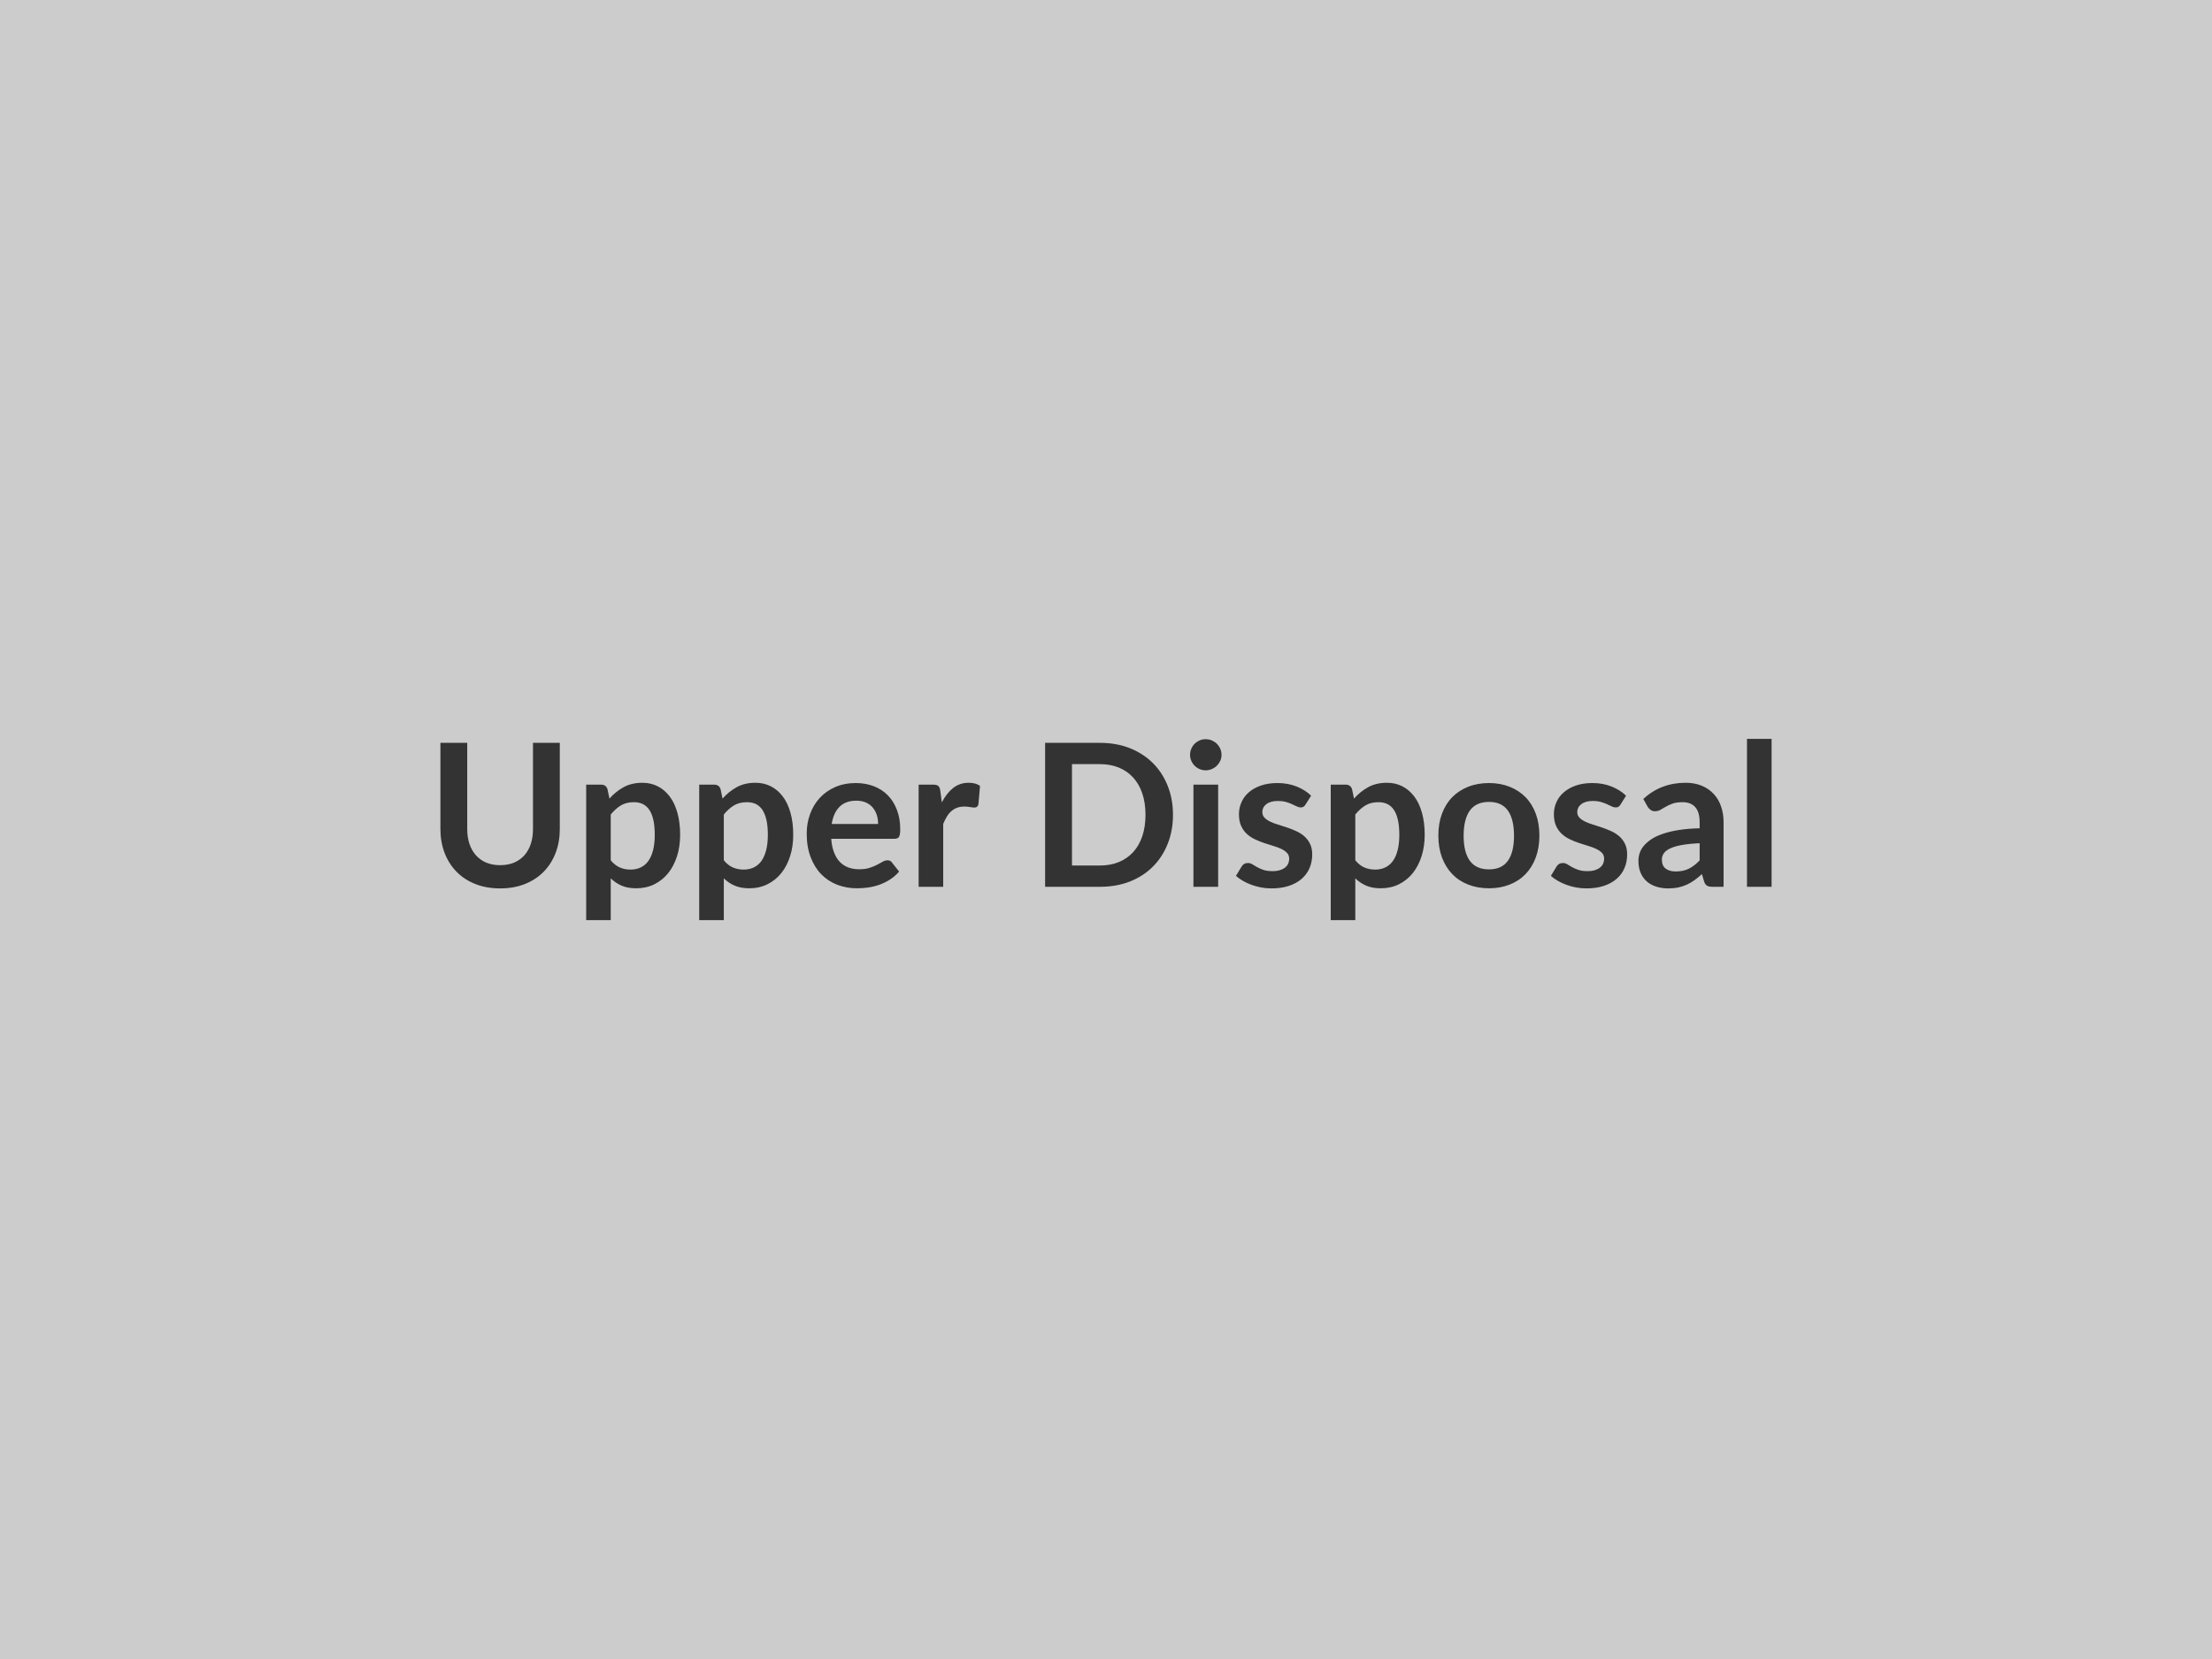 <svg xmlns="http://www.w3.org/2000/svg" width="400" height="300" viewBox="0 0 400 300"><rect width="100%" height="100%" fill="#cccccc"/><path fill="#333333" d="M90.44 156.45q1.41 0 2.52-.46 1.1-.47 1.86-1.32.75-.84 1.16-2.05.4-1.21.4-2.7v-15.59h4.85v15.59q0 2.32-.75 4.29t-2.14 3.4q-1.4 1.44-3.4 2.24-1.99.8-4.5.8-2.52 0-4.51-.8-2-.8-3.4-2.24-1.39-1.43-2.14-3.4t-.75-4.29v-15.59h4.85v15.57q0 1.5.4 2.7.41 1.21 1.17 2.06.77.86 1.87 1.33 1.11.46 2.51.46m20-9.16v8.28q.76.92 1.65 1.3t1.93.38q1.01 0 1.82-.38t1.38-1.15q.57-.78.87-1.96.31-1.18.31-2.78 0-1.62-.26-2.74-.26-1.13-.75-1.83t-1.18-1.03q-.69-.32-1.57-.32-1.39 0-2.36.58-.97.59-1.84 1.65m-.59-4.59.36 1.71q1.13-1.28 2.57-2.07t3.39-.79q1.51 0 2.76.63t2.16 1.83q.91 1.19 1.4 2.95.5 1.75.5 4.02 0 2.07-.56 3.84-.56 1.76-1.59 3.06-1.04 1.29-2.5 2.02-1.47.73-3.29.73-1.55 0-2.65-.48-1.09-.47-1.96-1.32v7.56H106v-24.5h2.71q.87 0 1.14.81m21.04 4.59v8.28q.76.92 1.65 1.3t1.93.38q1.01 0 1.82-.38t1.38-1.15q.56-.78.87-1.96t.31-2.78q0-1.62-.26-2.74-.27-1.13-.75-1.83-.49-.7-1.18-1.03-.69-.32-1.58-.32-1.38 0-2.35.58-.98.59-1.84 1.65m-.59-4.59.36 1.71q1.13-1.28 2.57-2.07t3.38-.79q1.52 0 2.77.63t2.16 1.83q.91 1.19 1.4 2.95.5 1.75.5 4.02 0 2.07-.56 3.84-.56 1.76-1.59 3.06-1.04 1.29-2.51 2.02-1.46.73-3.28.73-1.55 0-2.65-.48-1.1-.47-1.96-1.32v7.56h-4.45v-24.5h2.72q.87 0 1.14.81m20.1 6.3h8.39q0-.86-.24-1.63-.25-.76-.73-1.34-.49-.57-1.23-.91-.75-.33-1.74-.33-1.93 0-3.03 1.1-1.11 1.1-1.42 3.11m11.34 2.68h-11.43q.11 1.43.51 2.46.39 1.04 1.04 1.71.65.68 1.54 1.01t1.97.33 1.86-.25q.79-.25 1.37-.56.59-.3 1.03-.56.44-.25.85-.25.56 0 .83.42l1.28 1.62q-.74.86-1.66 1.44-.92.59-1.91.94-1 .35-2.04.5-1.03.14-2.01.14-1.92 0-3.58-.64-1.65-.64-2.88-1.89-1.22-1.25-1.92-3.1-.71-1.84-.71-4.27 0-1.89.62-3.56.61-1.66 1.75-2.89 1.14-1.24 2.79-1.96t3.72-.72q1.74 0 3.22.56t2.54 1.63 1.66 2.63q.61 1.56.61 3.55 0 1.01-.22 1.36t-.83.35m8.3-8.67.27 2.09q.86-1.66 2.05-2.61 1.19-.94 2.81-.94 1.28 0 2.05.56l-.29 3.33q-.09.32-.26.46-.17.13-.46.13-.27 0-.8-.09t-1.03-.09q-.74 0-1.32.22-.57.21-1.03.62-.46.4-.81.98t-.66 1.31v11.38h-4.44v-18.47h2.61q.68 0 .95.24.27.25.36.88m42.07 4.34q0 2.86-.96 5.25-.95 2.4-2.68 4.12-1.73 1.73-4.16 2.69-2.43.95-5.4.95h-9.92v-26.03h9.92q2.97 0 5.4.96 2.43.97 4.16 2.69t2.68 4.11q.96 2.39.96 5.26m-4.97 0q0-2.15-.57-3.85t-1.64-2.88-2.59-1.81-3.43-.63h-5.06v18.33h5.06q1.91 0 3.43-.63t2.59-1.81 1.64-2.88.57-3.84m8.67-5.46h4.47v18.47h-4.47zm5.08-5.38q0 .58-.23 1.08-.24.5-.62.88-.39.38-.91.6-.53.23-1.12.23-.58 0-1.09-.23-.51-.22-.89-.6t-.6-.88q-.23-.5-.23-1.08 0-.59.23-1.12.22-.52.6-.9.38-.37.89-.6.51-.22 1.09-.22.59 0 1.12.22.52.23.91.6.38.38.62.9.23.53.23 1.12m16.2 7.38-1.01 1.6q-.18.29-.38.41-.19.11-.5.11-.32 0-.69-.18t-.86-.4q-.48-.23-1.1-.41-.63-.18-1.47-.18-1.32 0-2.06.56-.75.56-.75 1.46 0 .59.39 1 .38.4 1.02.71t1.45.55 1.65.53 1.65.66 1.45.93q.63.57 1.02 1.36t.39 1.91q0 1.33-.48 2.46-.48 1.12-1.41 1.94-.94.82-2.31 1.28-1.38.46-3.18.46-.96 0-1.86-.17-.91-.17-1.75-.48t-1.55-.72-1.25-.9l1.03-1.69q.19-.31.46-.47t.69-.16q.41 0 .78.23.37.24.86.51.48.27 1.14.5t1.66.23q.8 0 1.36-.19.57-.18.94-.49t.54-.71q.17-.41.17-.84 0-.65-.39-1.06-.38-.41-1.02-.72t-1.46-.55-1.67-.53q-.86-.29-1.68-.68-.82-.38-1.46-.98-.64-.59-1.02-1.45-.39-.87-.39-2.09 0-1.14.45-2.16.45-1.03 1.32-1.79.88-.77 2.18-1.23 1.31-.46 3.02-.46 1.9 0 3.47.63t2.61 1.66m7.99 3.4v8.28q.76.92 1.65 1.3t1.94.38q1 0 1.81-.38t1.38-1.15q.57-.78.87-1.96.31-1.18.31-2.78 0-1.62-.26-2.74-.26-1.13-.75-1.83t-1.18-1.03q-.69-.32-1.57-.32-1.39 0-2.36.58-.97.59-1.84 1.65m-.59-4.59.36 1.71q1.13-1.28 2.57-2.07t3.39-.79q1.51 0 2.76.63t2.16 1.83q.91 1.19 1.4 2.95.5 1.75.5 4.02 0 2.07-.56 3.84-.56 1.76-1.59 3.06-1.04 1.29-2.5 2.02-1.47.73-3.29.73-1.55 0-2.65-.48-1.09-.47-1.96-1.32v7.56h-4.44v-24.5h2.72q.86 0 1.13.81m24.77-1.1q2.05 0 3.73.67 1.69.67 2.88 1.89 1.2 1.22 1.85 2.99.65 1.76.65 3.94 0 2.2-.65 3.96t-1.85 3.01q-1.19 1.24-2.88 1.9-1.68.67-3.73.67-2.07 0-3.76-.67-1.7-.66-2.89-1.9-1.2-1.25-1.86-3.01-.65-1.76-.65-3.96 0-2.18.65-3.94.66-1.77 1.86-2.99 1.19-1.22 2.89-1.89 1.69-.67 3.76-.67m0 15.61q2.3 0 3.41-1.55t1.11-4.53q0-2.99-1.11-4.56-1.11-1.56-3.41-1.56-2.34 0-3.47 1.57-1.12 1.58-1.12 4.55t1.12 4.52q1.13 1.56 3.47 1.56m24.78-13.32-1 1.6q-.18.29-.38.41-.2.11-.51.11-.32 0-.69-.18t-.85-.4q-.49-.23-1.11-.41t-1.47-.18q-1.31 0-2.06.56t-.75 1.46q0 .59.39 1 .39.4 1.03.71t1.45.55 1.64.53q.84.29 1.65.66t1.45.93q.64.57 1.02 1.36.39.79.39 1.91 0 1.33-.48 2.46-.47 1.12-1.41 1.94-.93.82-2.31 1.28t-3.18.46q-.95 0-1.86-.17t-1.75-.48q-.83-.31-1.55-.72-.71-.41-1.25-.9l1.03-1.69q.2-.31.47-.47t.68-.16q.42 0 .78.23.37.24.86.51t1.14.5q.66.23 1.67.23.79 0 1.36-.19.56-.18.93-.49t.54-.71q.17-.41.17-.84 0-.65-.38-1.06-.39-.41-1.03-.72t-1.46-.55-1.67-.53q-.86-.29-1.68-.68-.81-.38-1.45-.98-.64-.59-1.03-1.45-.39-.87-.39-2.09 0-1.14.45-2.16.45-1.03 1.33-1.79.87-.77 2.17-1.23 1.31-.46 3.02-.46 1.91 0 3.47.63 1.57.63 2.61 1.66m13.31 11.7v-3.11q-1.93.09-3.24.33-1.32.24-2.11.62t-1.13.88q-.35.51-.35 1.1 0 1.17.7 1.67.69.51 1.81.51 1.36 0 2.36-.5 1-.49 1.96-1.5m-9.4-9.7-.79-1.42q3.18-2.92 7.67-2.92 1.62 0 2.89.53 1.28.53 2.16 1.48.89.94 1.34 2.26.46 1.31.46 2.88v11.66h-2.01q-.63 0-.97-.19-.35-.19-.54-.76l-.4-1.34q-.7.63-1.37 1.11-.66.48-1.38.8-.72.33-1.54.5t-1.81.17q-1.17 0-2.16-.32-.99-.31-1.71-.94t-1.12-1.57q-.39-.93-.39-2.18 0-.7.23-1.39t.76-1.32q.54-.63 1.38-1.19.85-.56 2.08-.97 1.23-.42 2.87-.68t3.75-.31v-1.08q0-1.86-.8-2.75-.79-.89-2.28-.89-1.08 0-1.79.25t-1.25.57l-.99.57q-.44.25-.98.25-.46 0-.79-.25-.32-.24-.52-.56m17.96-12.28h4.45v26.75h-4.45z"/></svg>